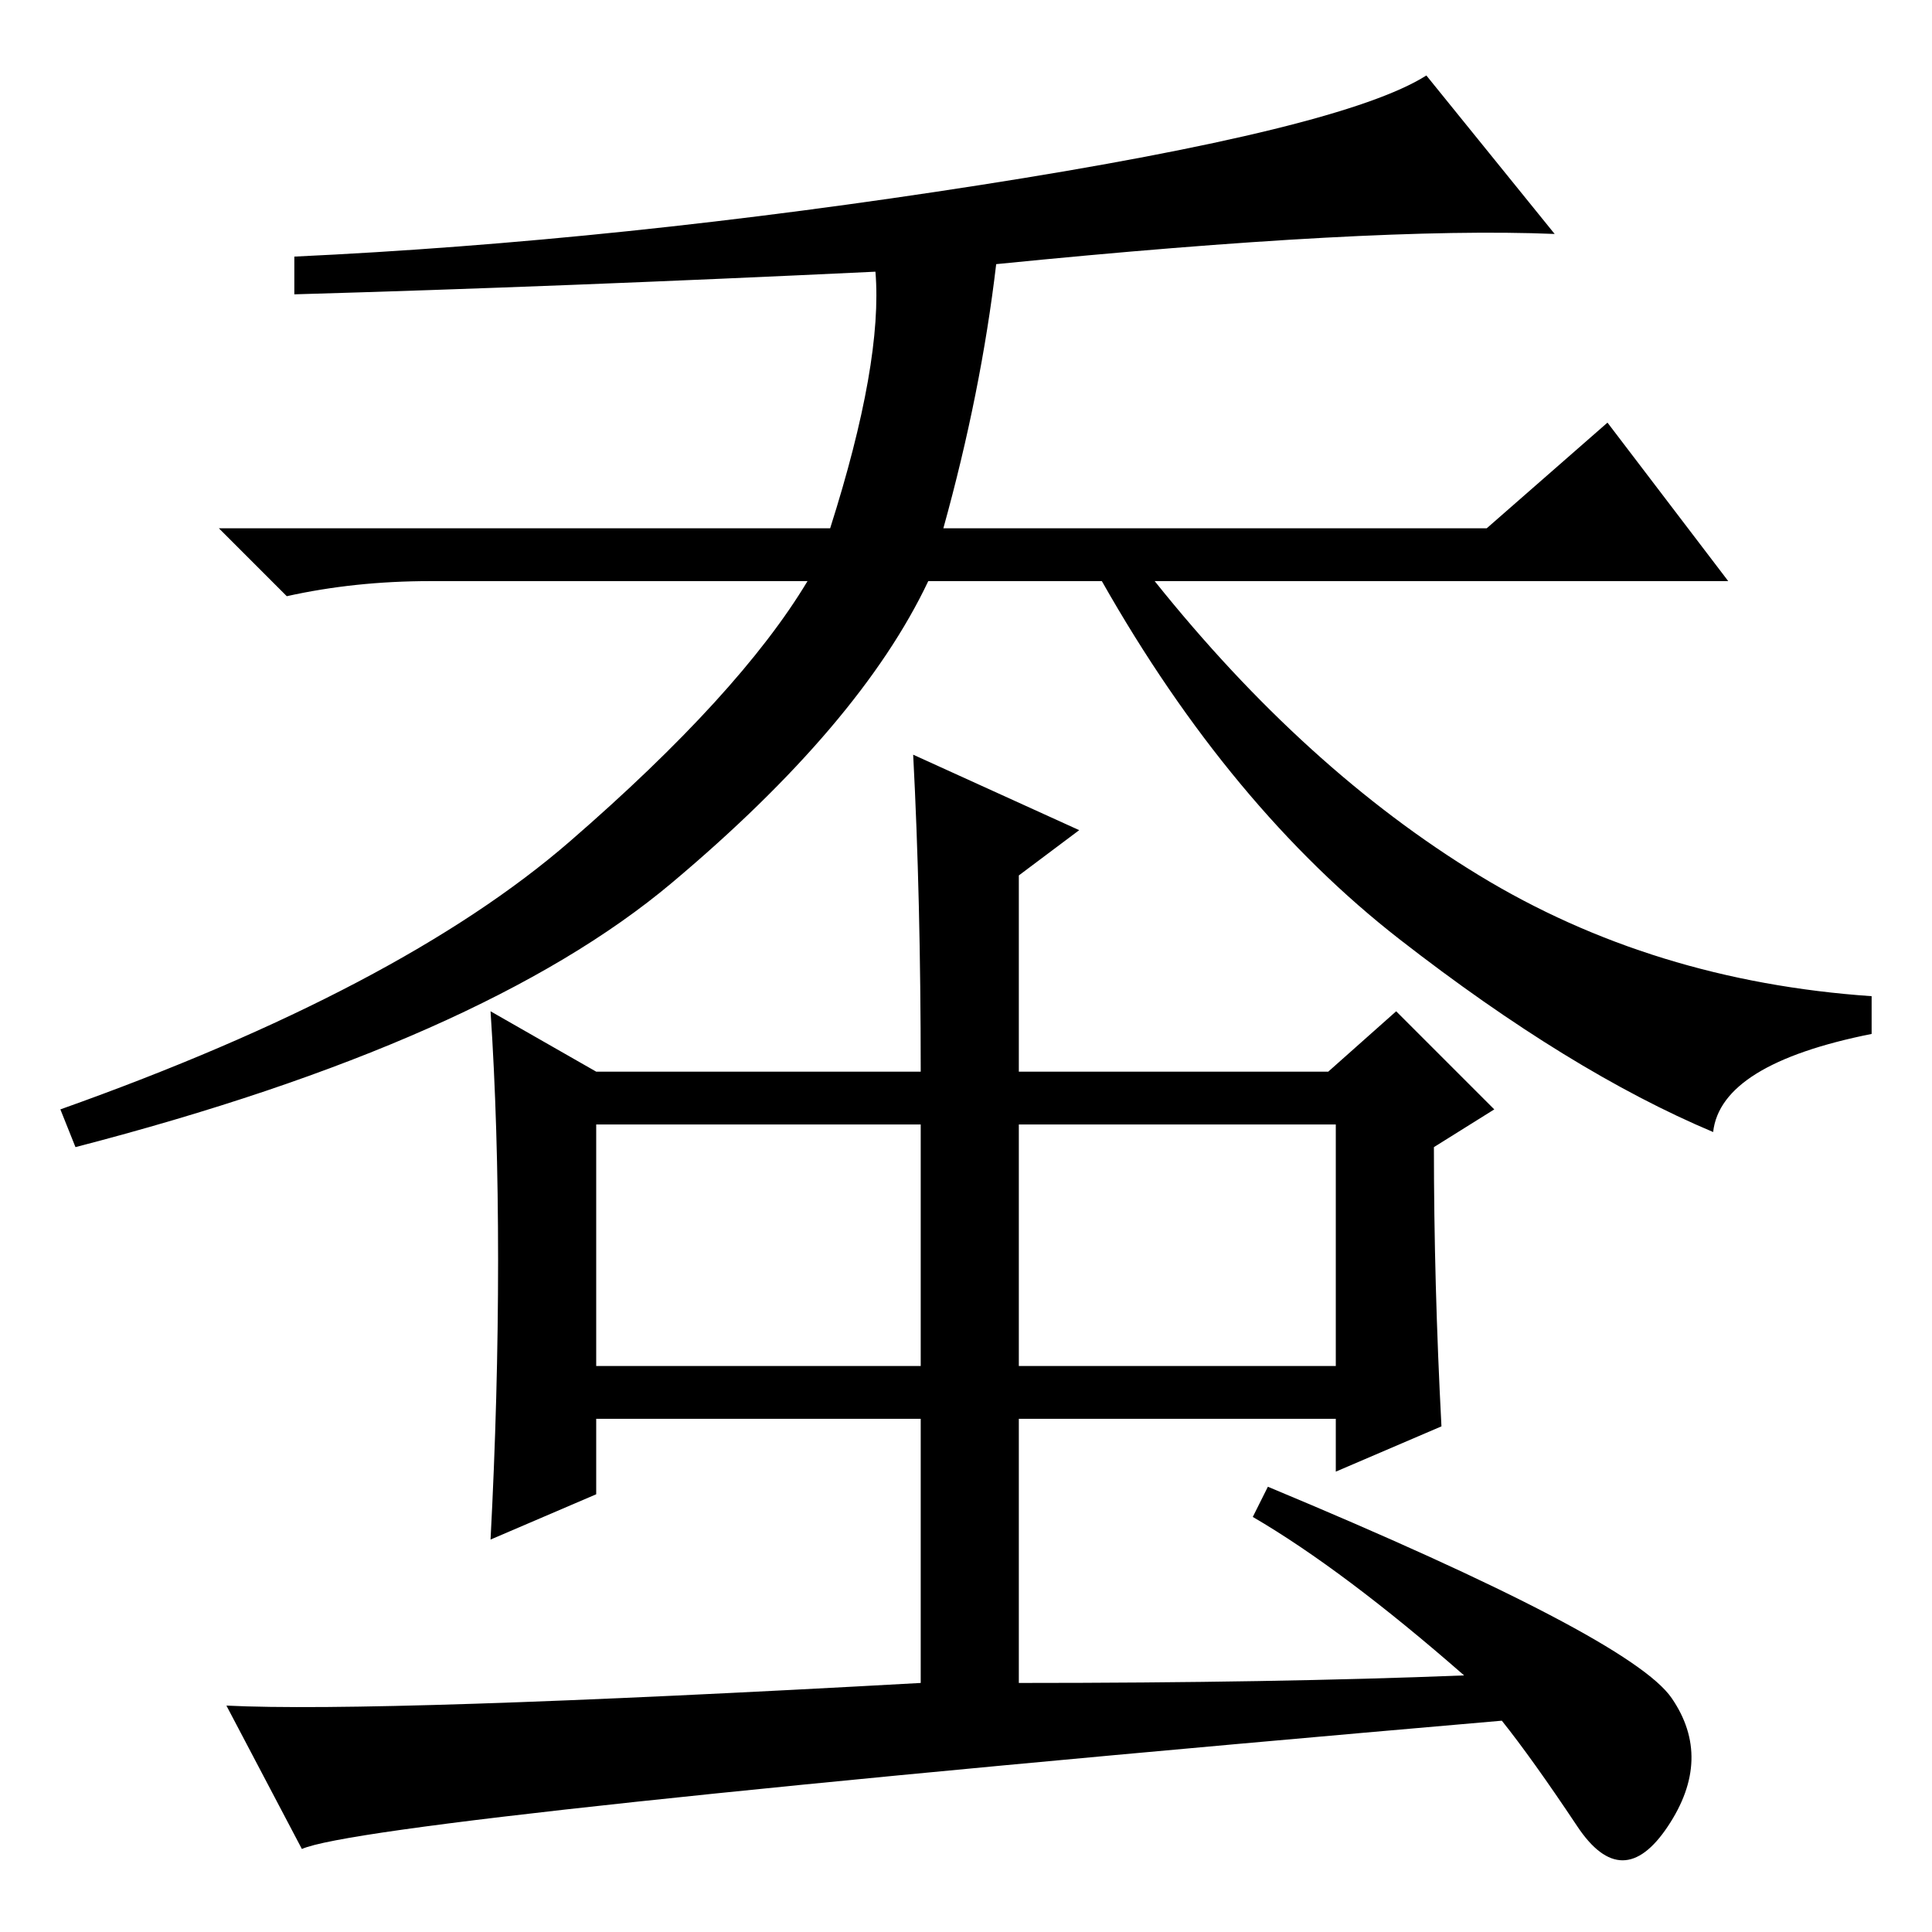 <?xml version="1.0" standalone="no"?>
<!DOCTYPE svg PUBLIC "-//W3C//DTD SVG 1.1//EN" "http://www.w3.org/Graphics/SVG/1.1/DTD/svg11.dtd" >
<svg xmlns="http://www.w3.org/2000/svg" xmlns:xlink="http://www.w3.org/1999/xlink" version="1.1" viewBox="0 -36 256 256">
  <g transform="matrix(1 0 0 -1 0 220)">
   <path fill="currentColor"
d="M39 217v5q43 2 91 9.5t59 14.5l17 -21q-24 1 -74 -4q-2 -17 -7 -35h72l16 14l16 -21h-76q20 -25 43 -39t52 -16v-5q-20 -4 -21 -13q-19 8 -41.5 25.5t-39.5 47.5h-23q-9 -19 -34 -40t-79 -35l-2 5q45 16 67.5 35.5t31.5 34.5h-50q-10 0 -19 -2l-9 9h81q7 22 6 34
q-42 -2 -77 -3zM79 114h43q0 23 -1 42l22 -10l-8 -6v-26h41l9 8l13 -13l-8 -5q0 -18 1 -37l-14 -6v7h-42v-35q34 0 59 1q-16 14 -28 21l2 4q48 -20 53.5 -28t-0.5 -17t-12 0t-10 14q-150 -13 -159 -17l-10 19q20 -1 92 3v35h-43v-10l-14 -6q1 19 1 37t-1 33zM135 107v-32h42
v32h-42zM79 75h43v32h-43v-32z" />
  </g>

</svg>
